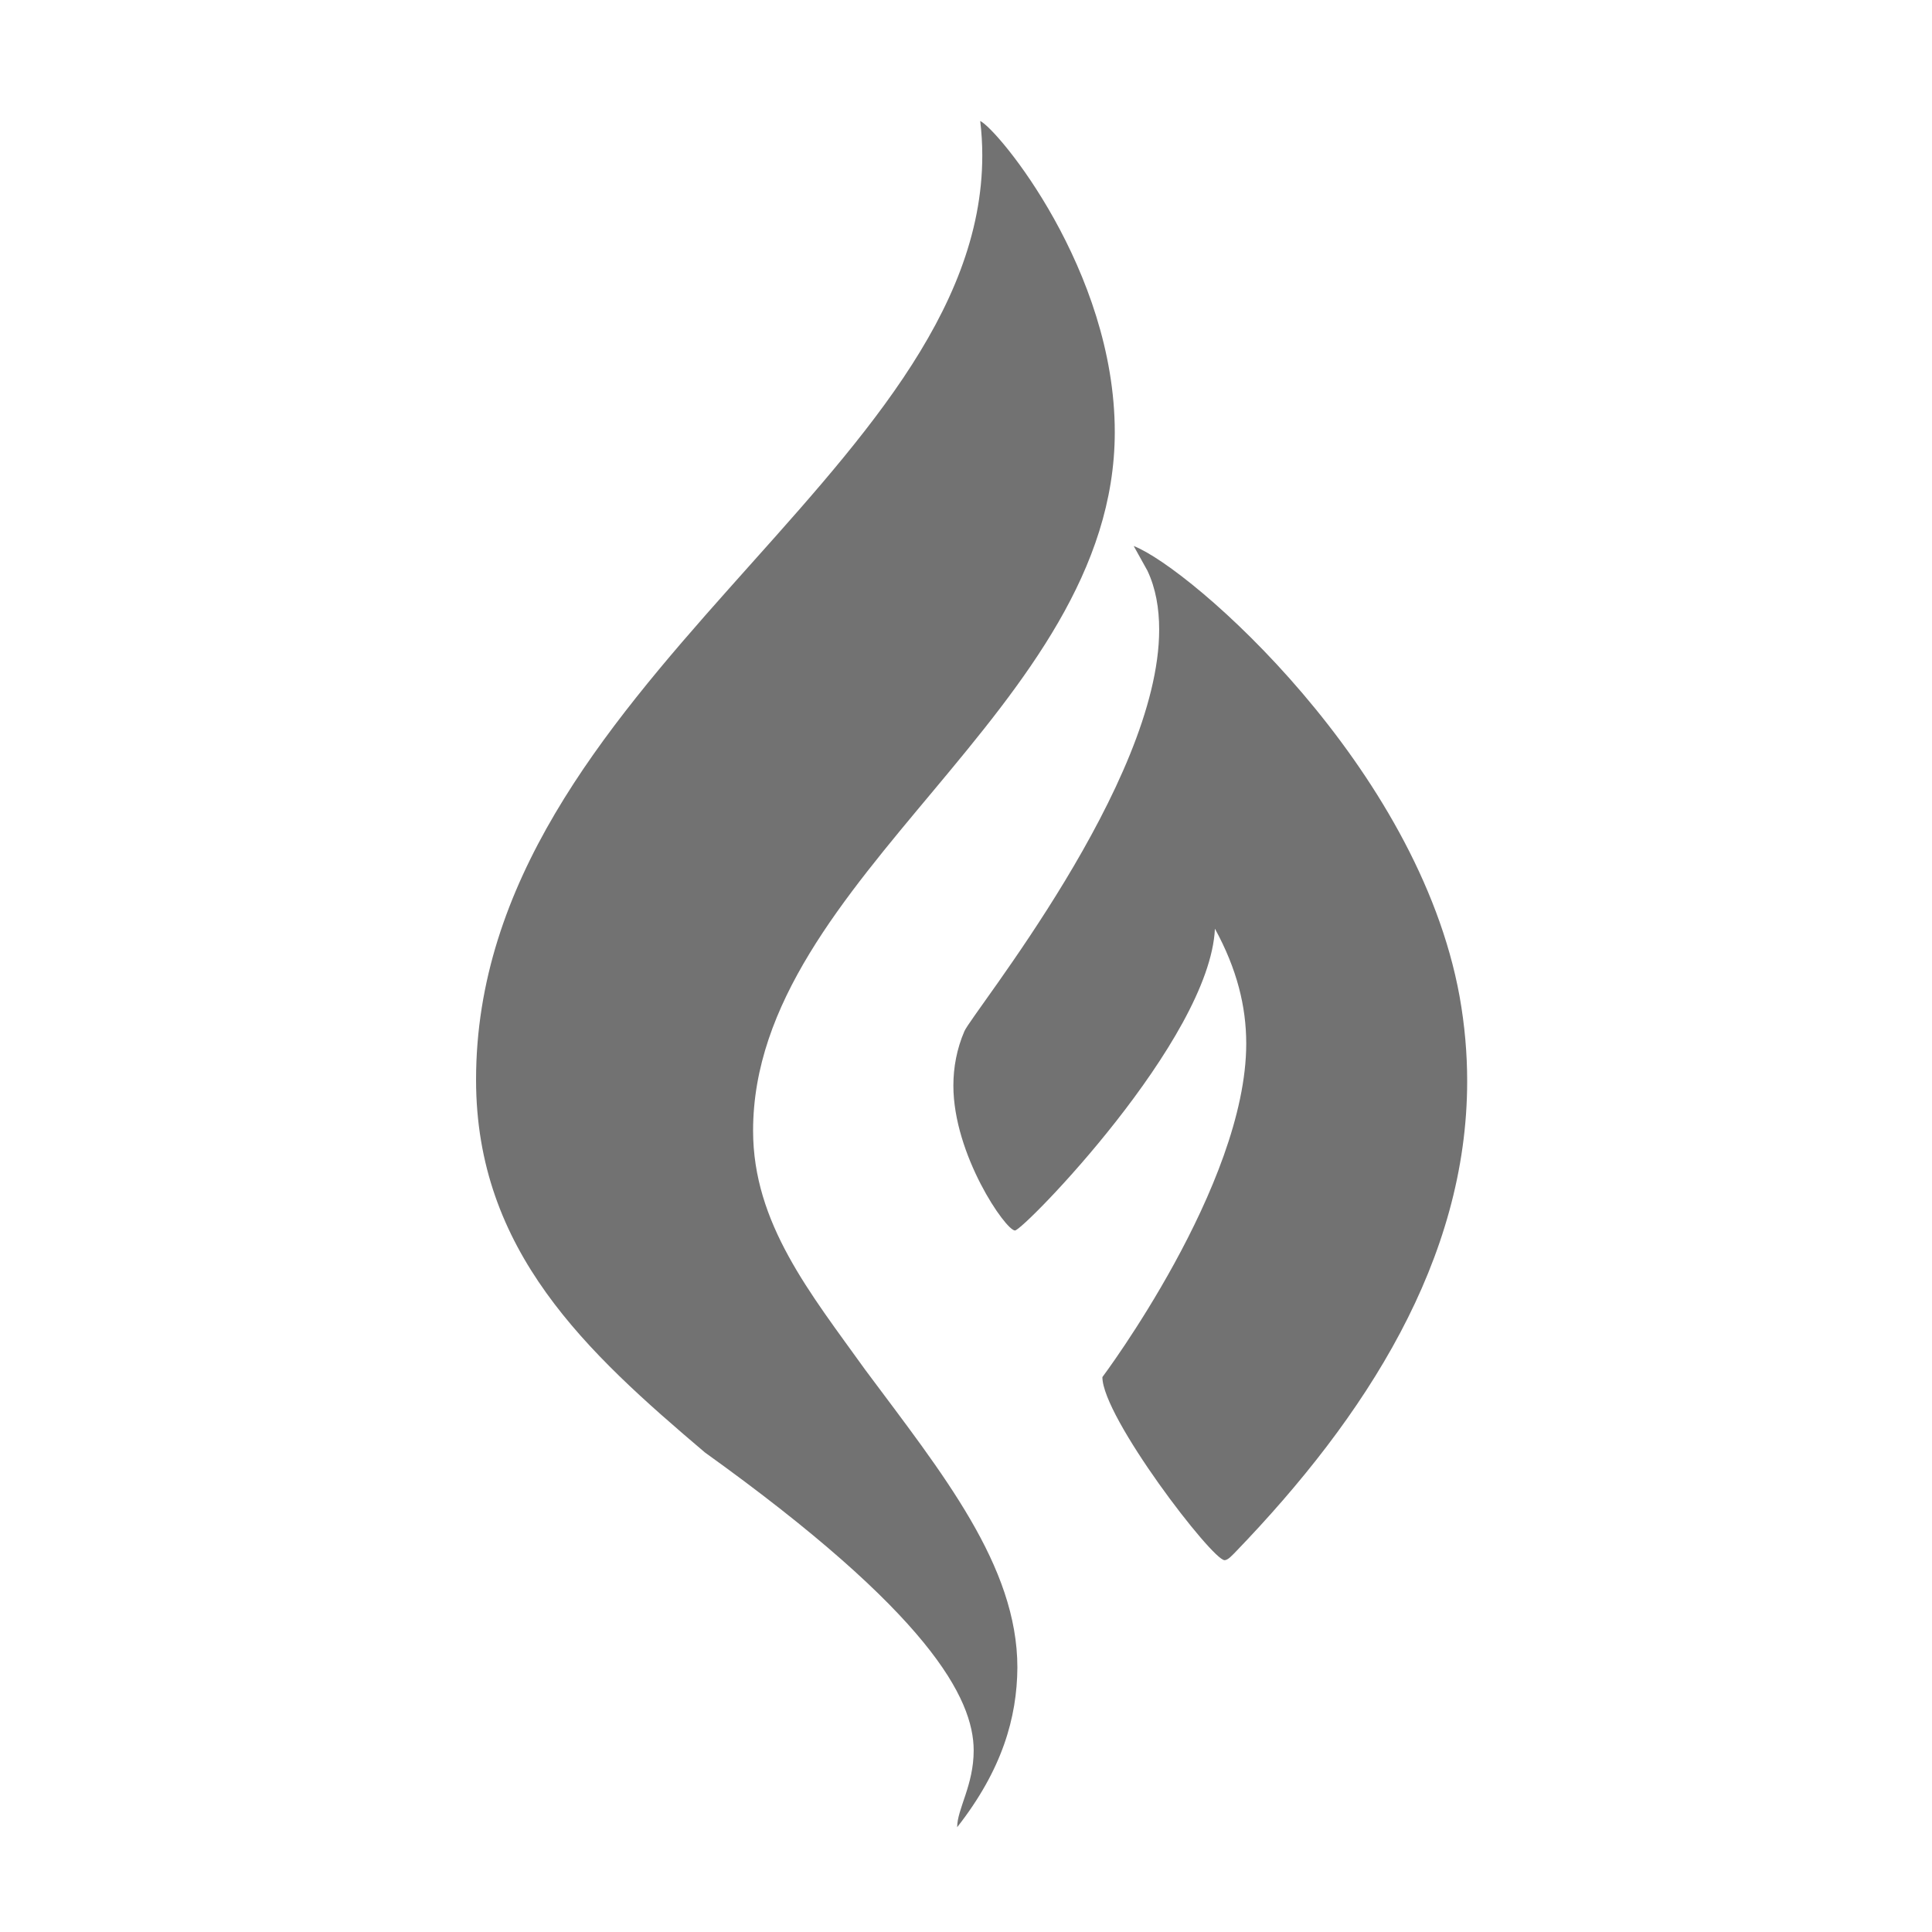 ﻿<?xml version='1.0' encoding='UTF-8'?>
<svg viewBox="-6.061 -1.548 32 32" xmlns="http://www.w3.org/2000/svg">
  <g transform="matrix(0.057, 0, 0, 0.057, 0, 0)">
    <path d="M112.5, 301.4C112.5, 227.6 217.6, 178.9 217.6, 98.4C217.6, 51.3 183.6, 10.4 178.5, 8C178.9, 11.3 179.1, 14.7 179.1, 18C179.1, 110.1 32, 171.9 32, 286.6C32, 336.4 64.2, 365.8 98.5, 394.9C163.6, 441.6 176.6, 466.3 176.6, 481.5C176.6, 491.6 171.8, 498.5 171.8, 503.8C184.9, 487.1 189.2, 471.9 189.3, 457.4C189.3, 427.8 167.6, 401.1 145.1, 370.9C129.1, 348.6 112.5, 328.3 112.5, 301.4zM317.8, 262.4C305.7, 195.6 239.8, 138 223.1, 131.5L227.1, 138.7C229.5, 143.8 230.5, 149.6 230.5, 155.8C230.5, 200.5 176.3, 267 173.9, 272.5C171.7, 277.6 170.7, 283 170.7, 288.3C170.7, 308.4 185.9, 330.4 188.6, 330.4C191, 330.4 245.2, 275 246.7, 242.7C253.1, 254.4 255.8, 265.3 255.8, 276.1C255.8, 317.3 214, 373 214, 373C214, 384.6 245.9, 426.2 249.5, 426.2C250.5, 426.2 251.7, 424.8 252.7, 423.8C290.6, 384.5 320, 338.8 320, 287C320, 279 319.3, 270.8 317.8, 262.4z" fill="#727272" fill-opacity="1" class="Black" />
  </g>
</svg>